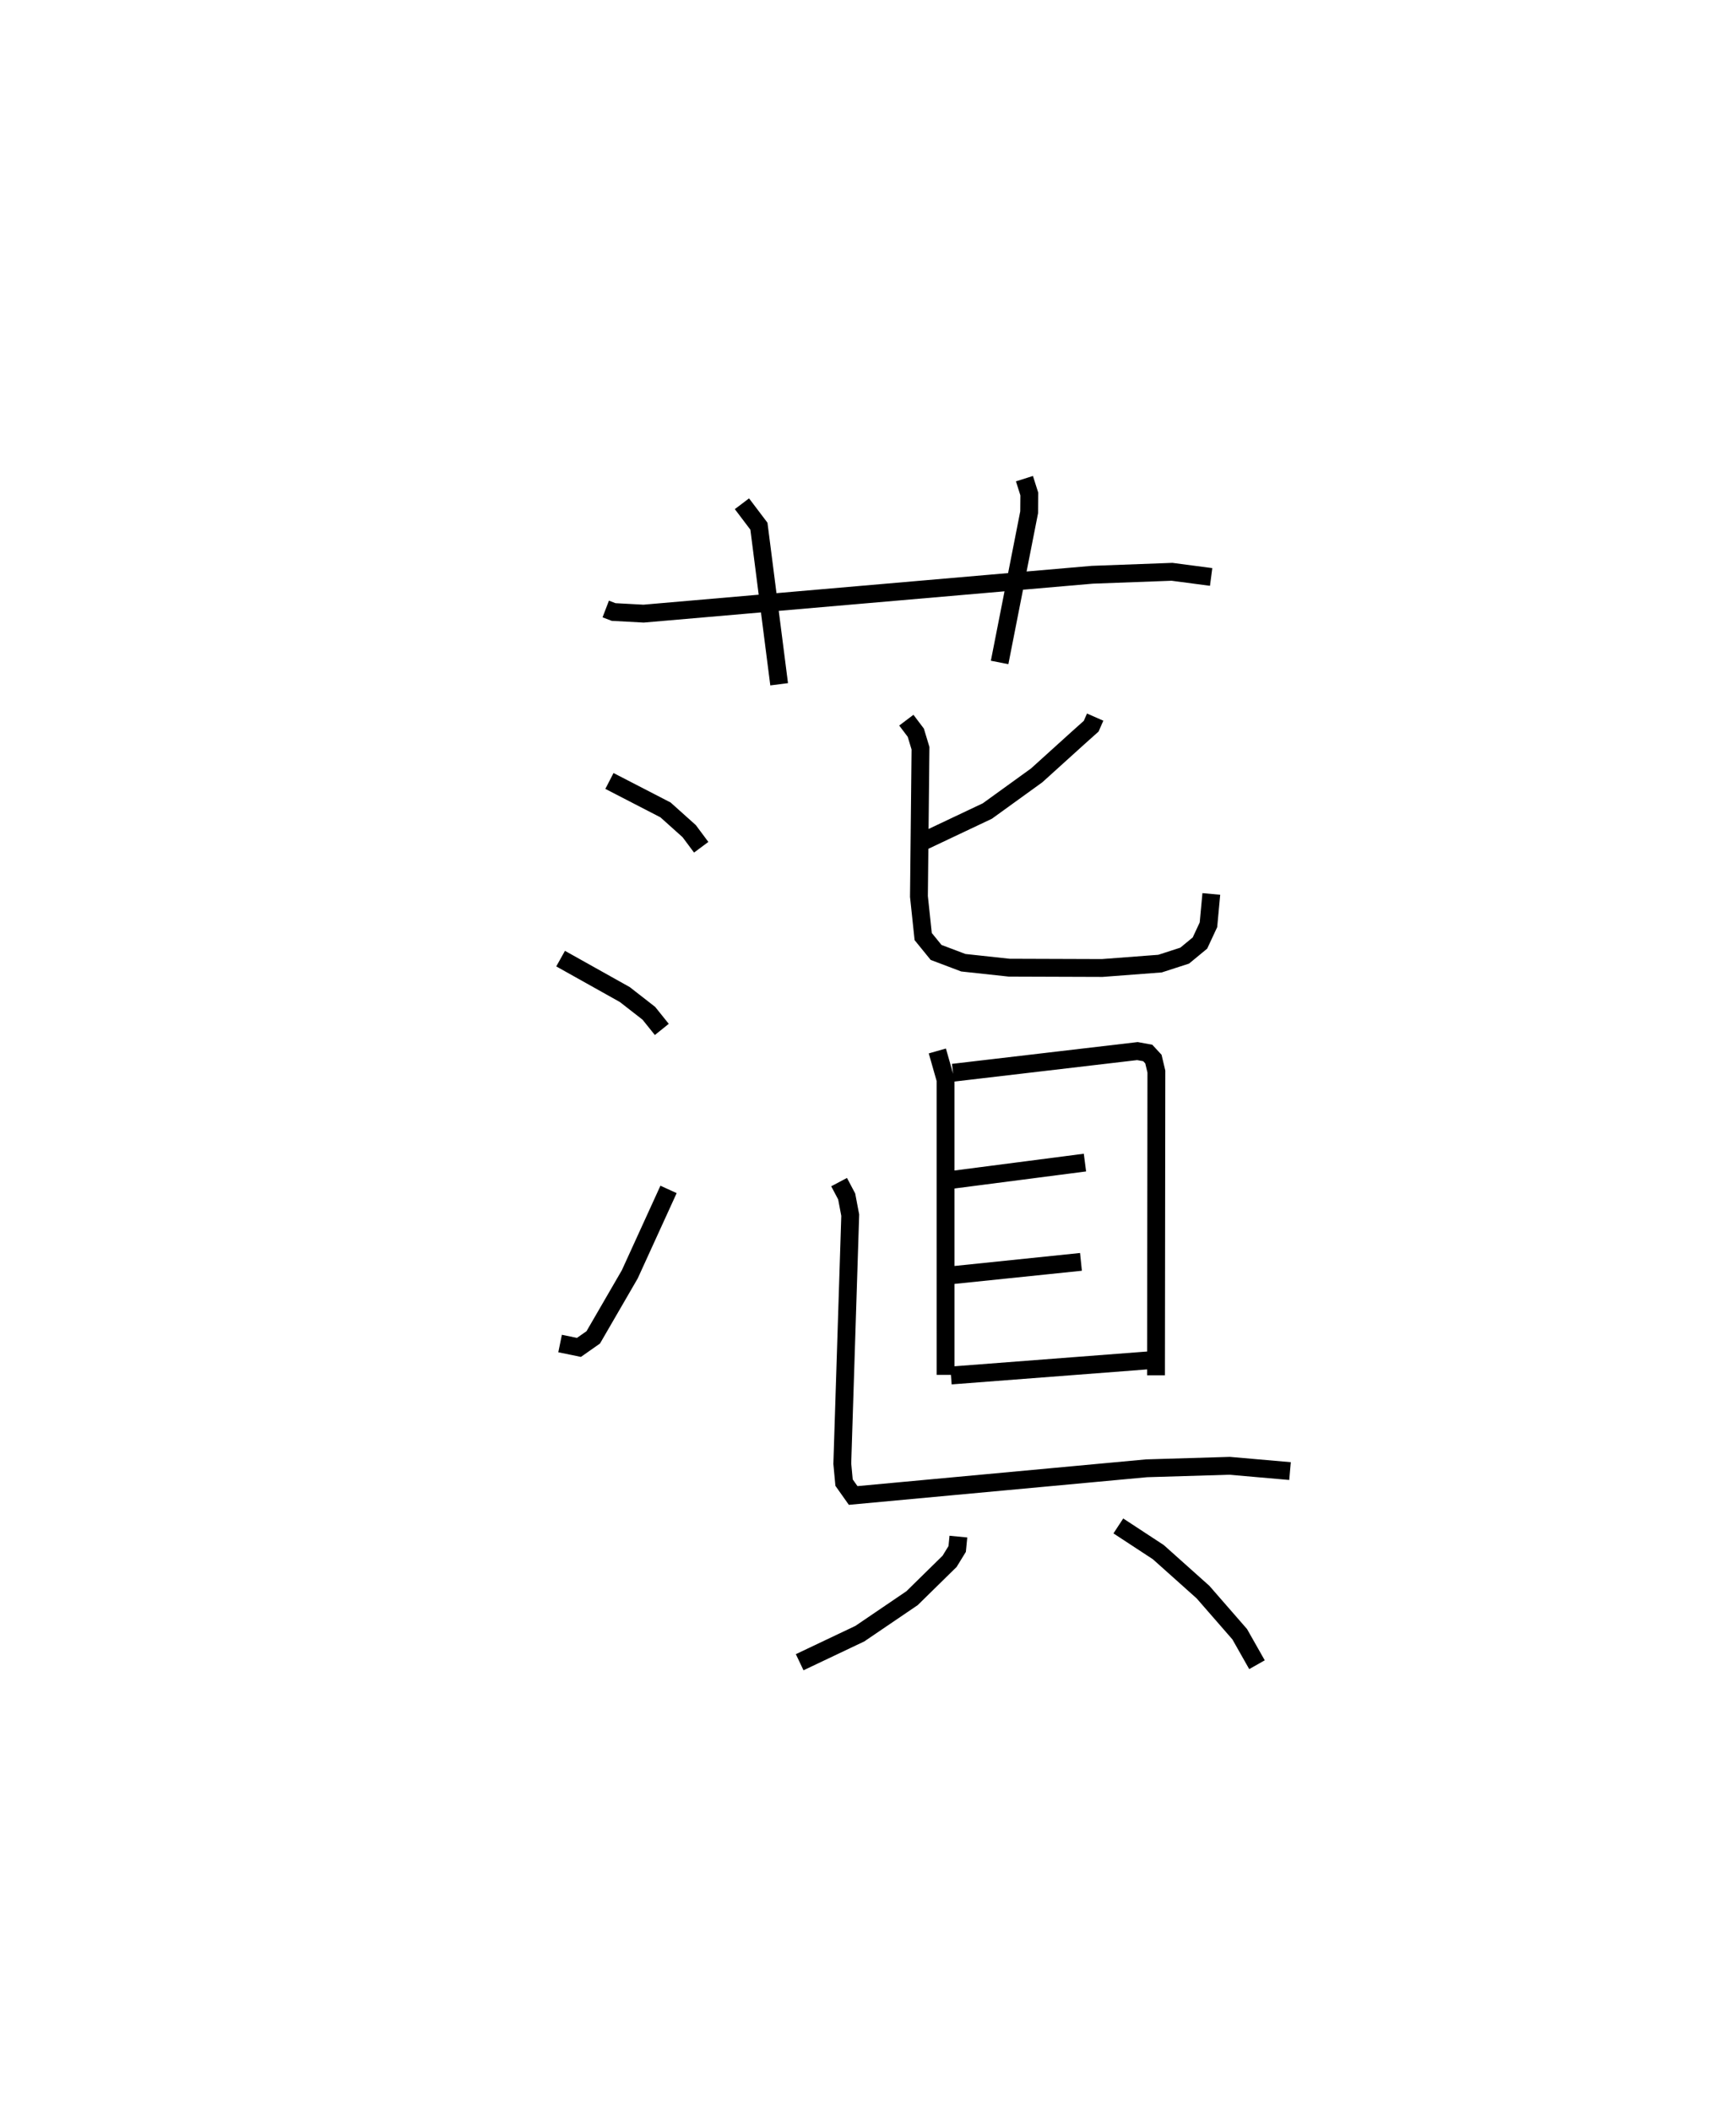 <?xml version="1.0" encoding="utf-8" ?>
<svg baseProfile="full" height="118.29" version="1.1" width="97.318" xmlns="http://www.w3.org/2000/svg" xmlns:ev="http://www.w3.org/2001/xml-events" xmlns:xlink="http://www.w3.org/1999/xlink"><defs /><rect fill="white" height="118.29" width="97.318" x="0" y="0" /><path d="M25,25 m0.0,0.0 m8.957,9.128 l0.441,0.169 1.68,0.091 l25.147,-2.178 4.476,-0.166 l2.194,0.289 m-26.303,-4.103 l0.952,1.258 1.134,8.859 m13.751,-11.523 l0.273,0.861 -0.008,1.018 l-1.657,8.421 m-21.873,6.641 l3.143,1.622 1.329,1.191 l0.672,0.902 m-7.881,6.241 l3.599,2.014 1.348,1.05 l0.726,0.904 m-5.702,17.602 l1.057,0.217 0.802,-0.562 l2.048,-3.533 2.173,-4.758 m23.916,-26.468 l-0.224,0.51 -0.734,0.656 l-2.321,2.099 -2.766,1.998 l-3.686,1.744 m-0.855,-6.836 l0.531,0.703 0.263,0.87 l-0.087,8.306 0.238,2.248 l0.723,0.889 1.526,0.577 l2.572,0.278 5.213,0.018 l3.243,-0.246 1.382,-0.447 l0.856,-0.706 0.477,-1.023 l0.16,-1.728 m-15.359,8.799 l0.46,1.613 0.001,16.539 m0.417,-16.932 l10.338,-1.213 0.58,0.106 l0.317,0.343 0.166,0.698 l-0.02,17.021 m-11.484,-10.948 l7.5,-0.972 m-7.559,6.322 l7.336,-0.758 m-7.288,6.368 l11.751,-0.901 m-18.022,-9.937 l0.425,0.804 0.199,1.049 l-0.445,13.926 0.099,1.061 l0.51,0.721 16.448,-1.523 l4.655,-0.14 3.387,0.296 m-18.591,3.672 l-0.067,0.692 -0.425,0.693 l-2.104,2.065 -2.928,1.989 l-3.373,1.601 m17.864,-7.638 l2.24,1.468 2.508,2.242 l2.057,2.36 0.967,1.707 " fill="none" stroke="black" stroke-width="1" /></svg>